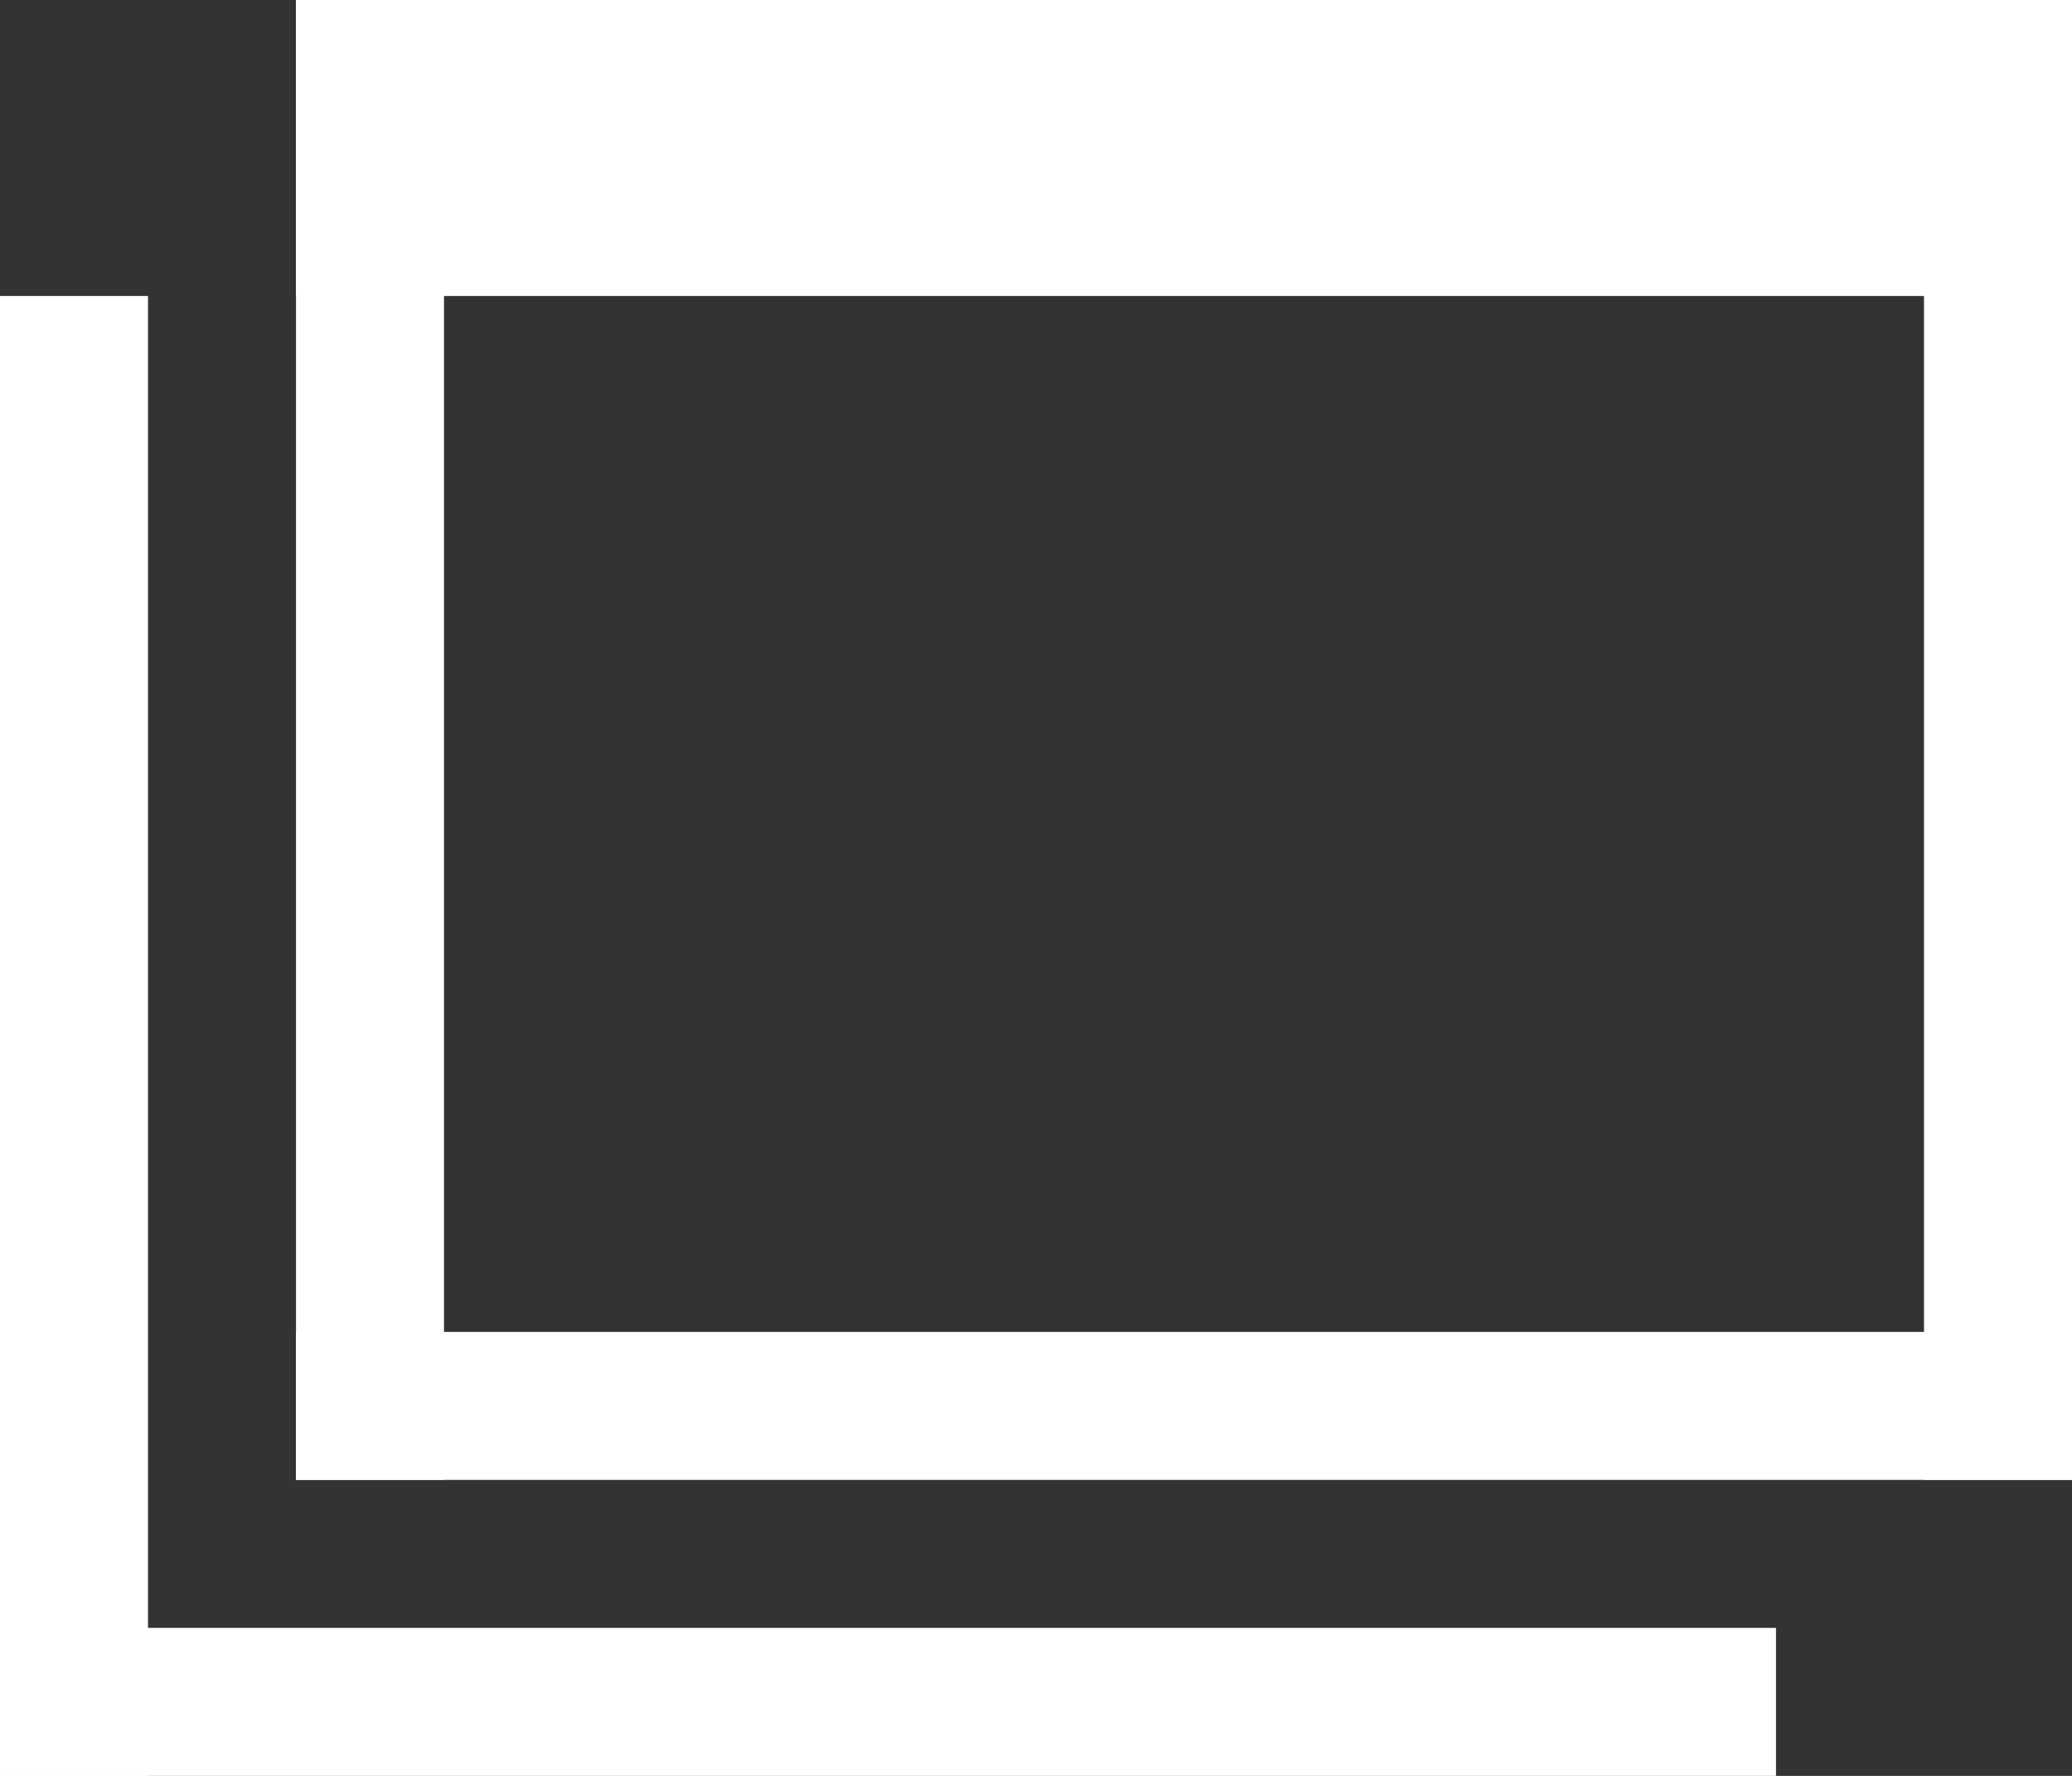<svg xmlns="http://www.w3.org/2000/svg" width="14" height="12"><rect width="100%" height="100%" fill="#333333" stroke="none"/><defs><style>.cls-1{fill:#fff}</style></defs><g id="レイヤー_2" data-name="レイヤー 2"><g id="object"><path class="cls-1" d="M2 0h1v10H2zm11 0h1v10h-1z"/><path class="cls-1" d="M2 0h12v2H2z"/><path class="cls-1" transform="rotate(90 8 9.5)" d="M7.5 3.5h1v12h-1z"/><path class="cls-1" d="M0 2h1v10H0z"/><path class="cls-1" transform="rotate(90 6 11.5)" d="M5.5 5.5h1v12h-1z"/></g></g></svg>